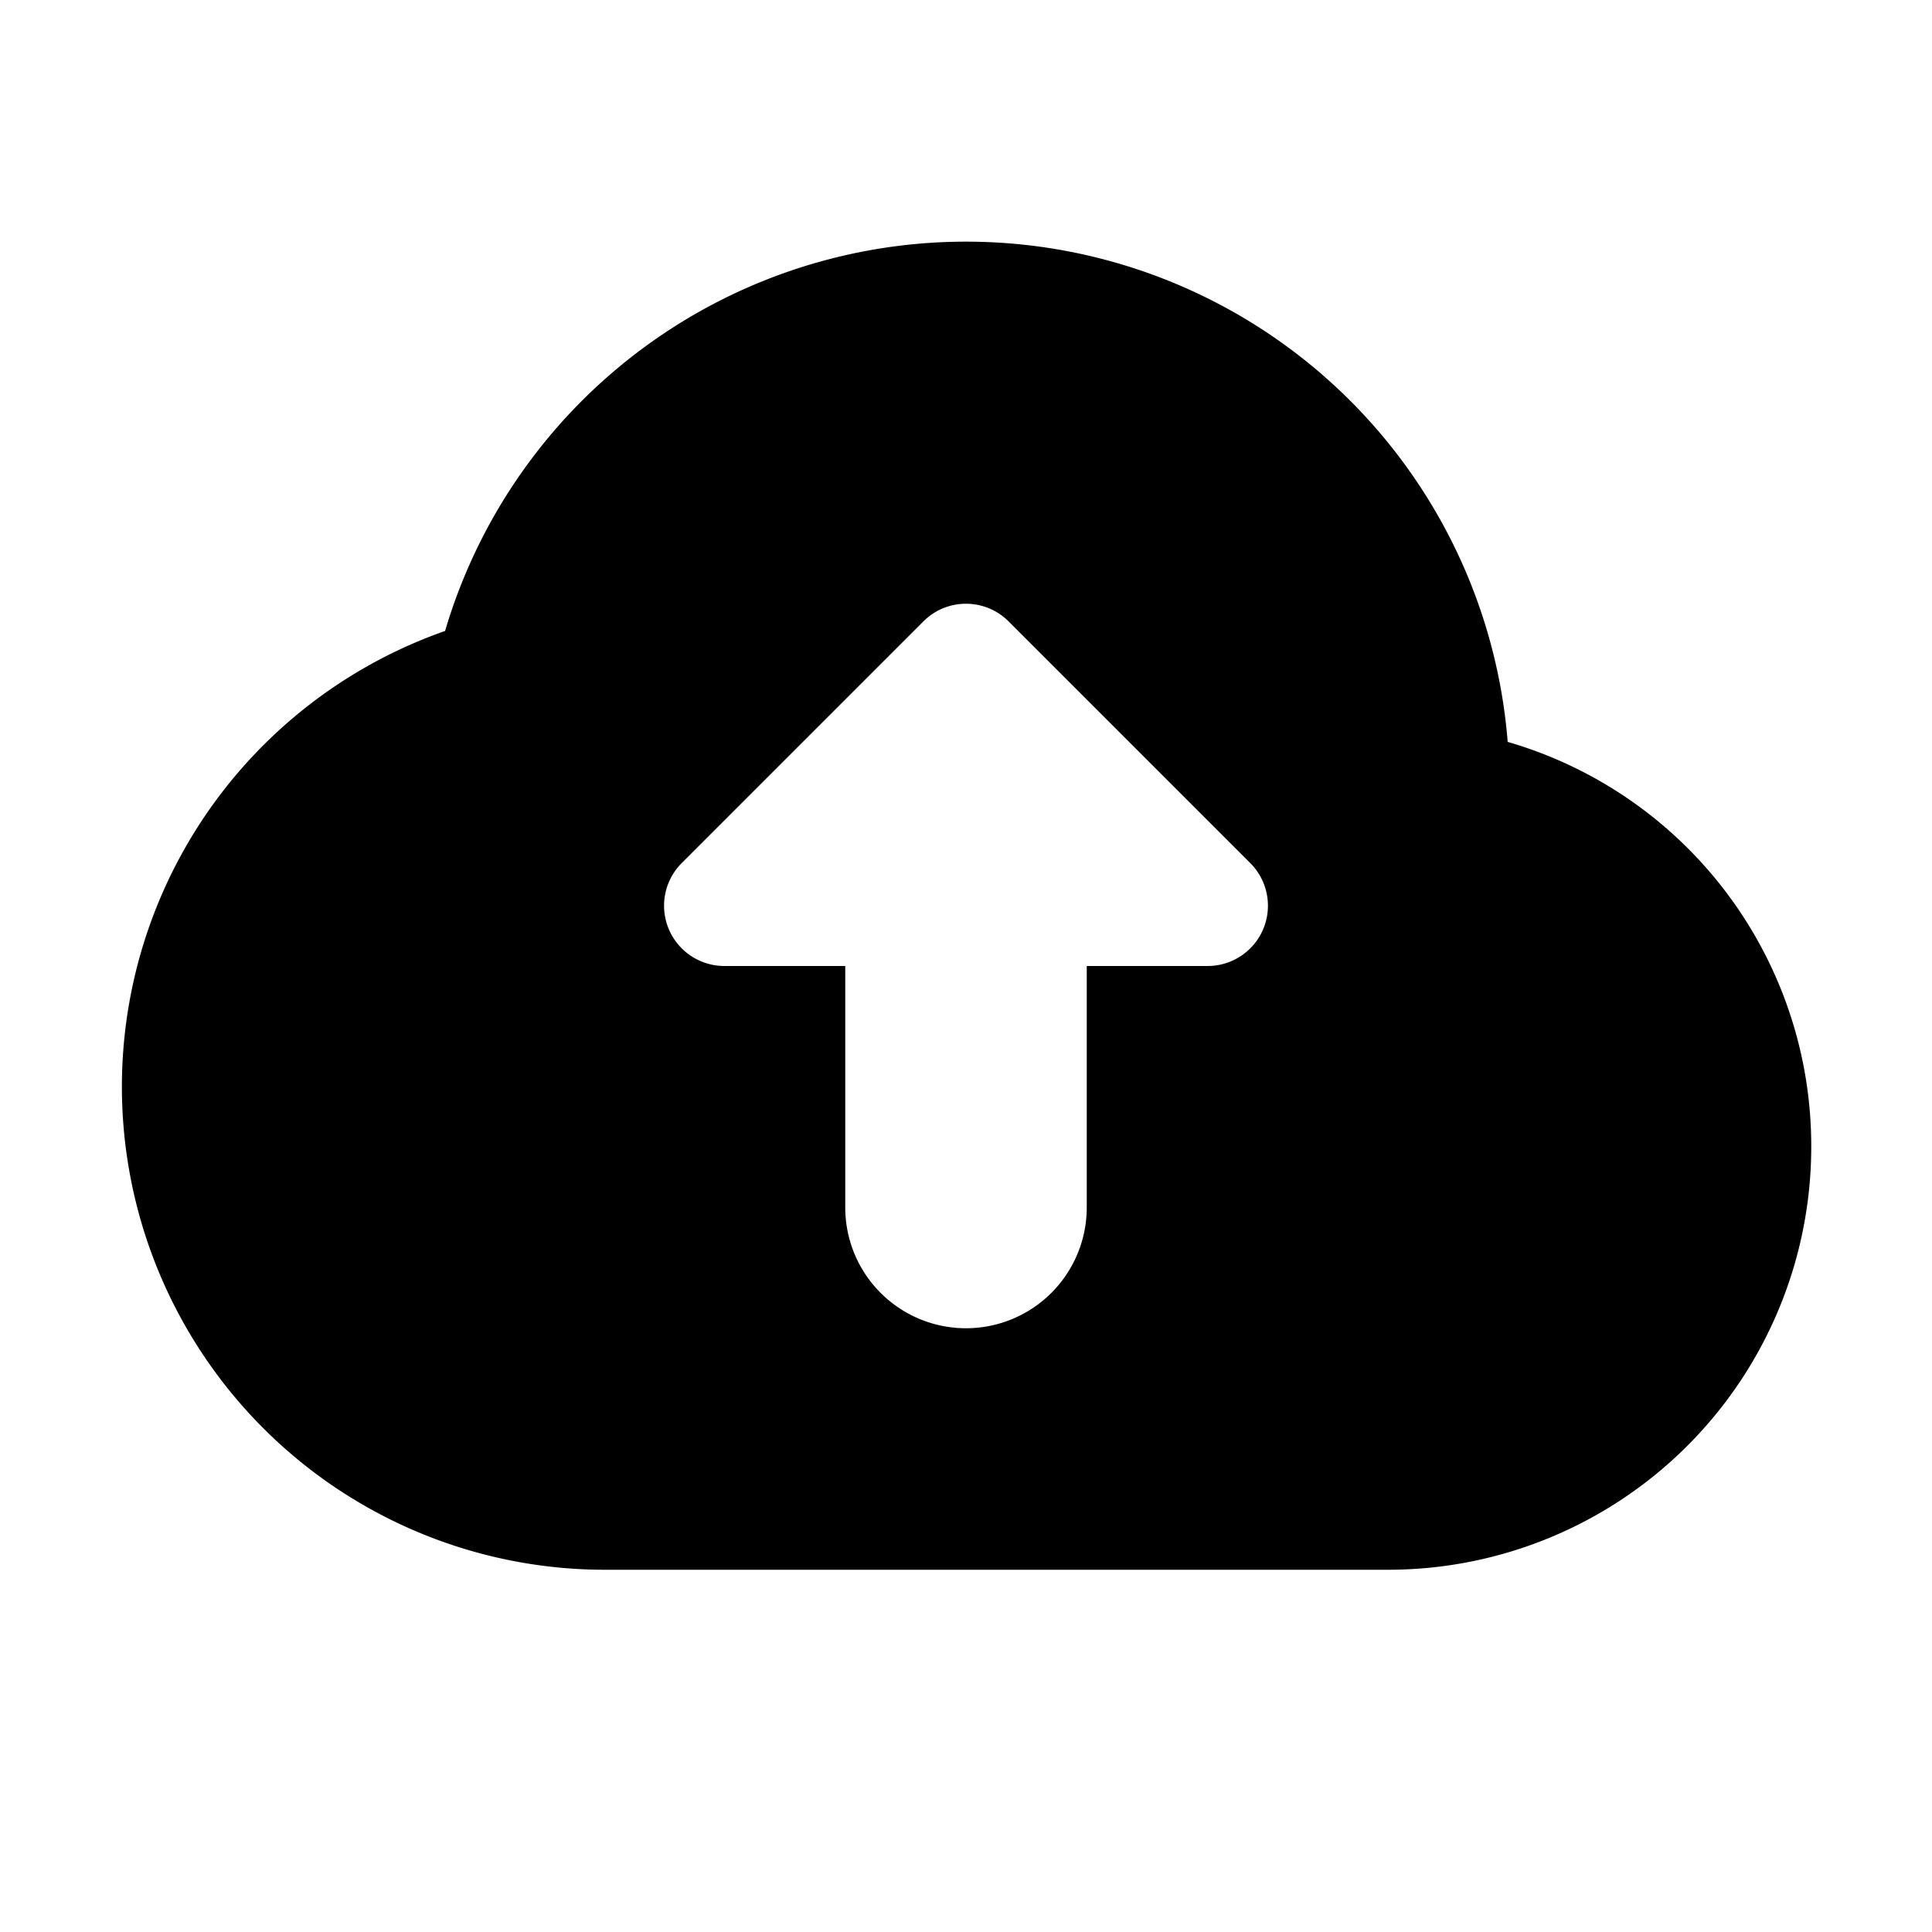 <svg id="cloud-upload_1" data-name="cloud-upload 1" xmlns="http://www.w3.org/2000/svg" width="24" height="24" viewBox="0 0 24 24">
  <path id="cloud-upload_1_Background_Mask_" data-name="cloud-upload 1 (Background/Mask)" d="M0,0H24V24H0Z" fill="none"/>
  <path id="XMLID_270" data-name="XMLID 270" d="M15.75,16.5H6A6,6,0,0,1,4.029,4.838a6.749,6.749,0,0,1,13.2,1.378A5.227,5.227,0,0,1,21,11.25,5.256,5.256,0,0,1,15.75,16.5ZM10.5,4.5a.745.745,0,0,0-.53.22l-3,3A.749.749,0,0,0,7.5,9H9v3a1.5,1.5,0,1,0,3,0V9h1.5a.749.749,0,0,0,.53-1.28l-3-3A.748.748,0,0,0,10.5,4.5Z" transform="translate(1.5 3)"/>
</svg>
